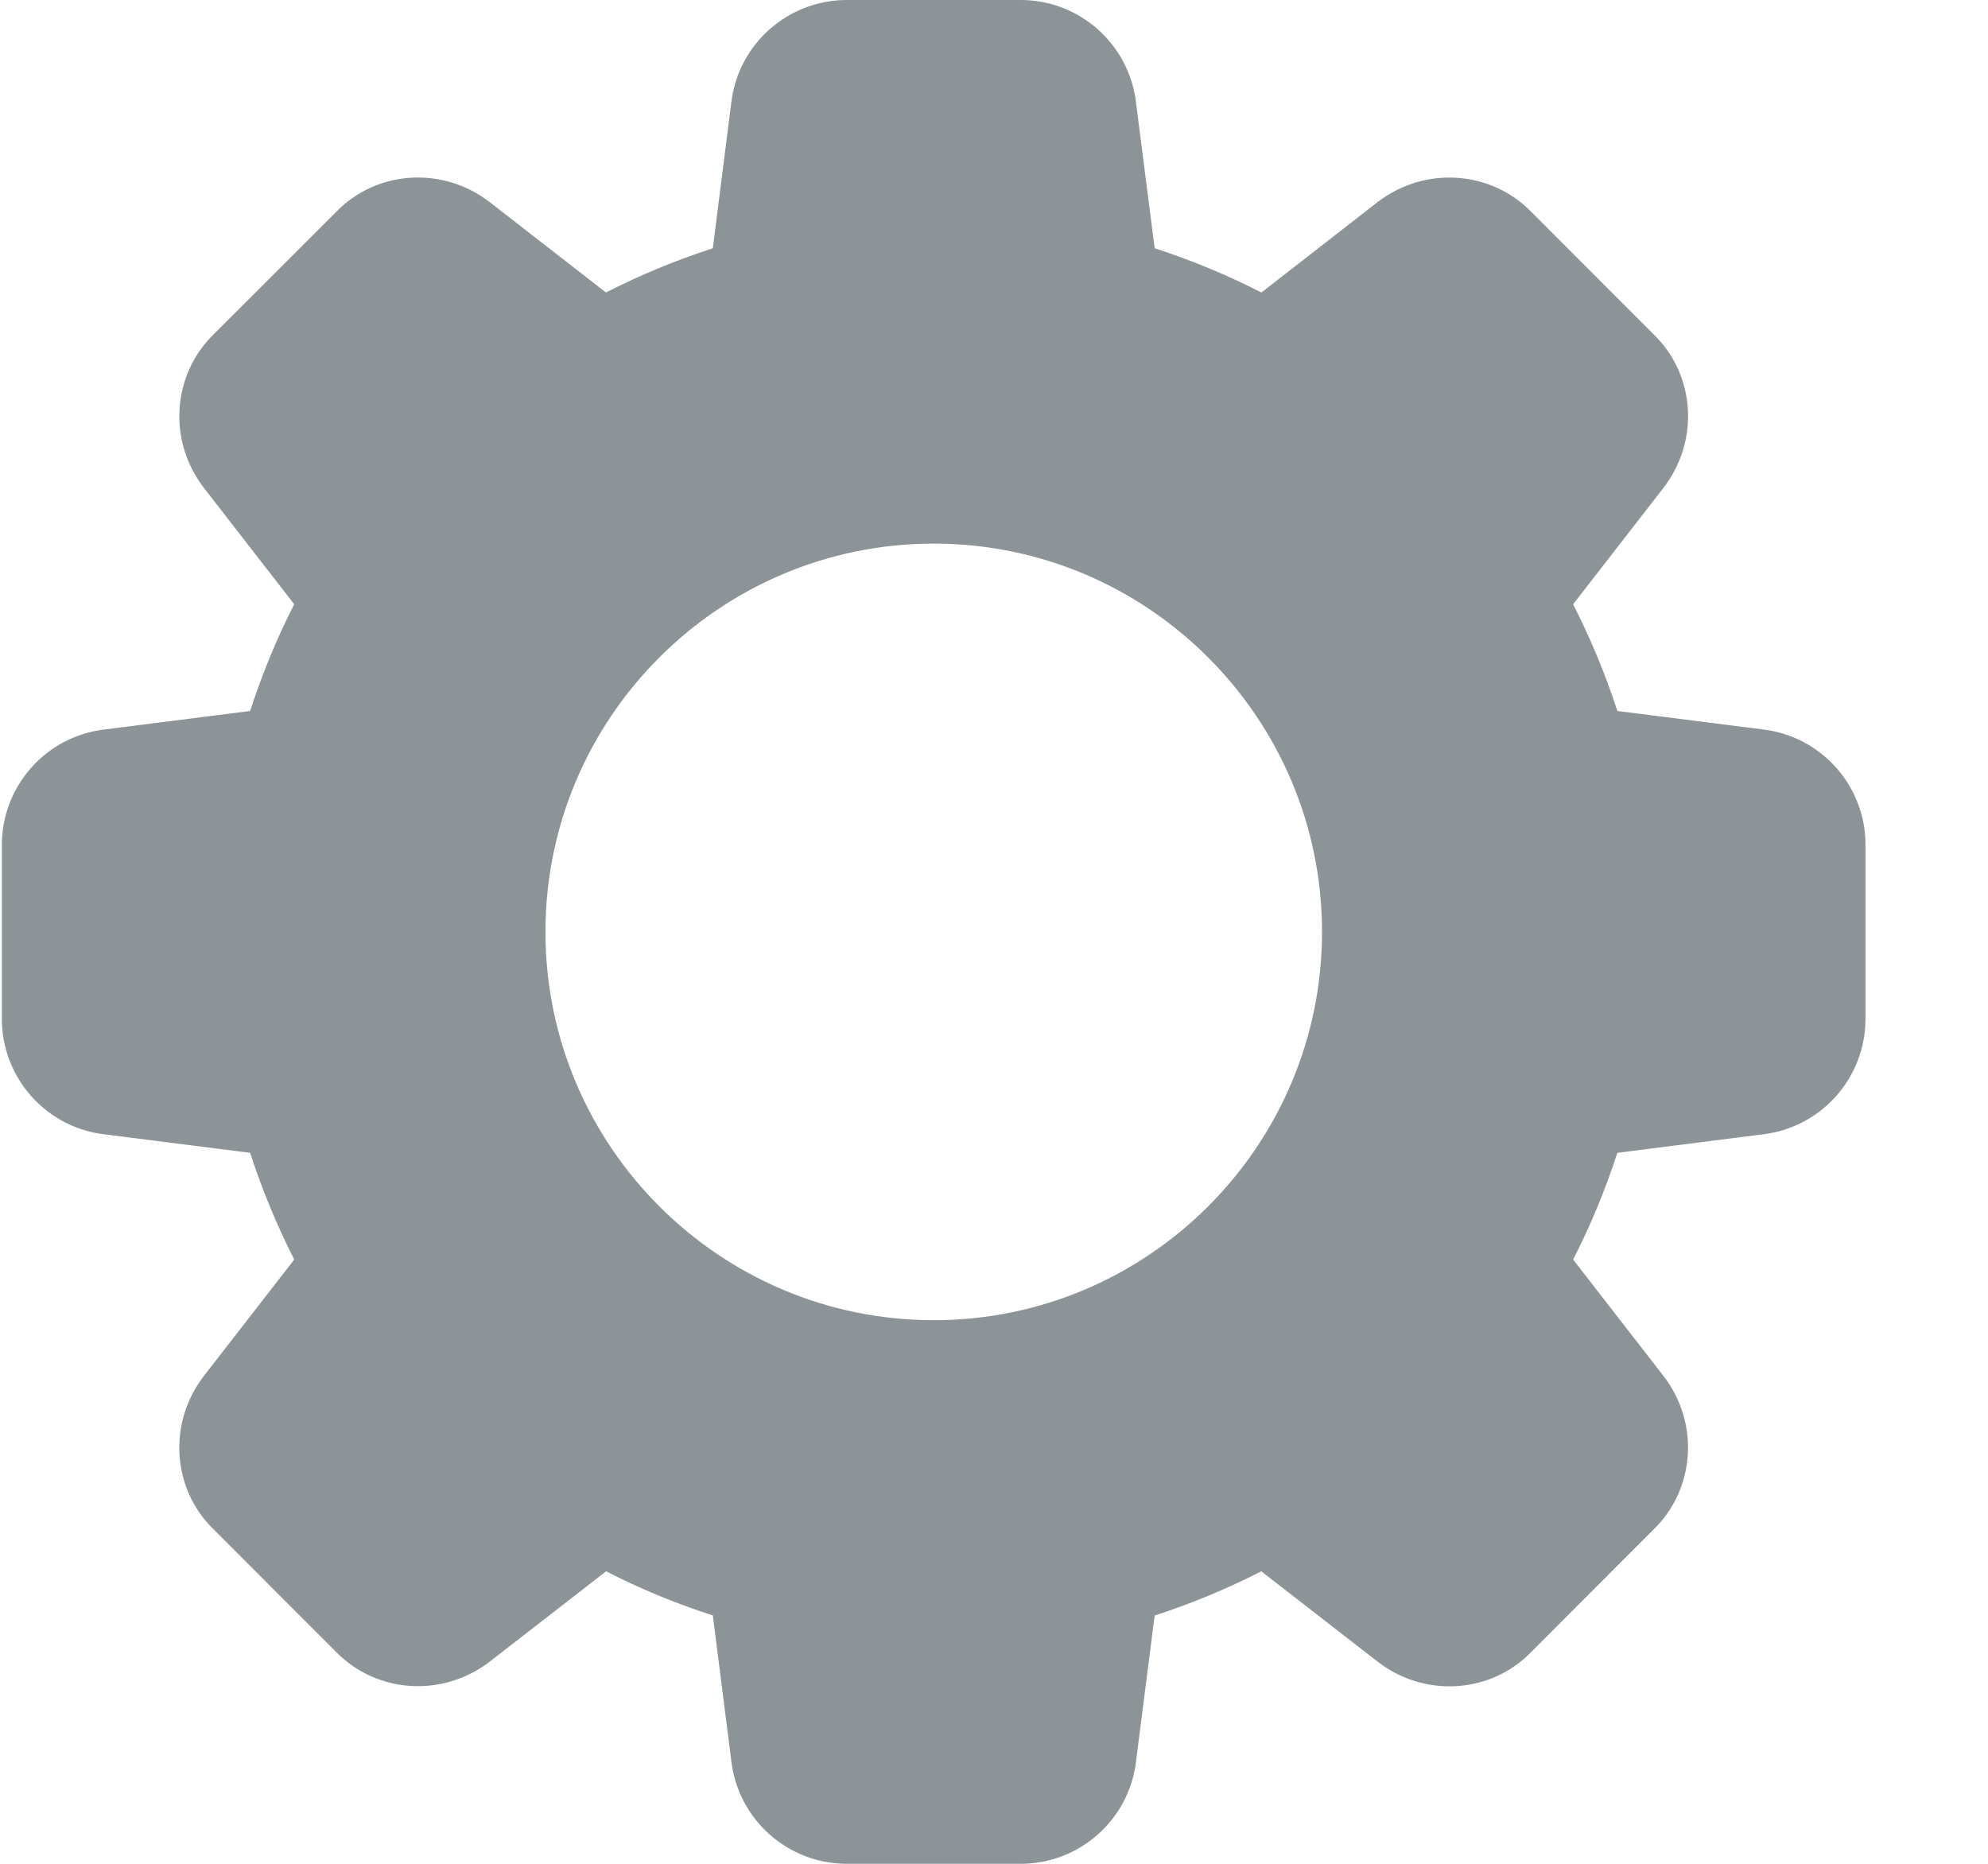 <?xml version="1.0" encoding="UTF-8"?>
<svg width="16px" height="15px" viewBox="0 0 16 15" version="1.1" xmlns="http://www.w3.org/2000/svg" xmlns:xlink="http://www.w3.org/1999/xlink">
    <!-- Generator: Sketch 53.1 (72631) - https://sketchapp.com -->
    <title>cogwheel</title>
    <desc>Created with Sketch.</desc>
    <g id="Page-1" stroke="none" stroke-width="1" fill="none" fill-rule="evenodd">
        <g id="category" transform="translate(-44, -559)" fill="#8D9498" fill-rule="nonzero">
            <g id="Header">
                <g id="cogwheel" transform="translate(44, 559)">
                    <path d="M14.191,5.871 L13.017,5.722 C12.92,5.424 12.8,5.136 12.661,4.863 L13.386,3.929 C13.68,3.551 13.646,3.017 13.31,2.692 L12.326,1.707 C11.998,1.369 11.464,1.335 11.085,1.628 L10.152,2.354 C9.879,2.214 9.592,2.095 9.293,1.998 L9.143,0.825 C9.087,0.354 8.688,0 8.215,0 L6.815,0 C6.342,0 5.942,0.354 5.886,0.823 L5.737,1.998 C5.438,2.095 5.15,2.214 4.877,2.354 L3.943,1.628 C3.566,1.335 3.032,1.369 2.707,1.704 L1.722,2.688 C1.383,3.017 1.349,3.551 1.643,3.929 L2.368,4.863 C2.228,5.136 2.11,5.424 2.013,5.722 L0.84,5.871 C0.369,5.927 0.015,6.327 0.015,6.8 L0.015,8.2 C0.015,8.673 0.369,9.073 0.838,9.129 L2.013,9.278 C2.11,9.576 2.229,9.864 2.368,10.137 L1.643,11.071 C1.349,11.449 1.383,11.983 1.719,12.308 L2.703,13.293 C3.032,13.631 3.565,13.664 3.944,13.371 L4.878,12.646 C5.151,12.786 5.438,12.905 5.737,13.001 L5.886,14.174 C5.942,14.646 6.342,15 6.815,15 L8.215,15 C8.688,15 9.087,14.646 9.143,14.177 L9.293,13.002 C9.591,12.905 9.878,12.786 10.151,12.646 L11.086,13.372 C11.464,13.666 11.998,13.631 12.323,13.296 L13.307,12.311 C13.646,11.983 13.68,11.449 13.386,11.071 L12.661,10.137 C12.801,9.864 12.92,9.576 13.017,9.278 L14.189,9.129 C14.66,9.073 15.014,8.673 15.014,8.2 L15.014,6.8 C15.015,6.327 14.66,5.927 14.191,5.871 Z M7.515,10.625 C5.792,10.625 4.39,9.223 4.39,7.5 C4.39,5.777 5.792,4.375 7.515,4.375 C9.238,4.375 10.64,5.777 10.64,7.5 C10.64,9.223 9.238,10.625 7.515,10.625 Z" id="Shape"></path>
                </g>
            </g>
        </g>
    </g>
</svg>